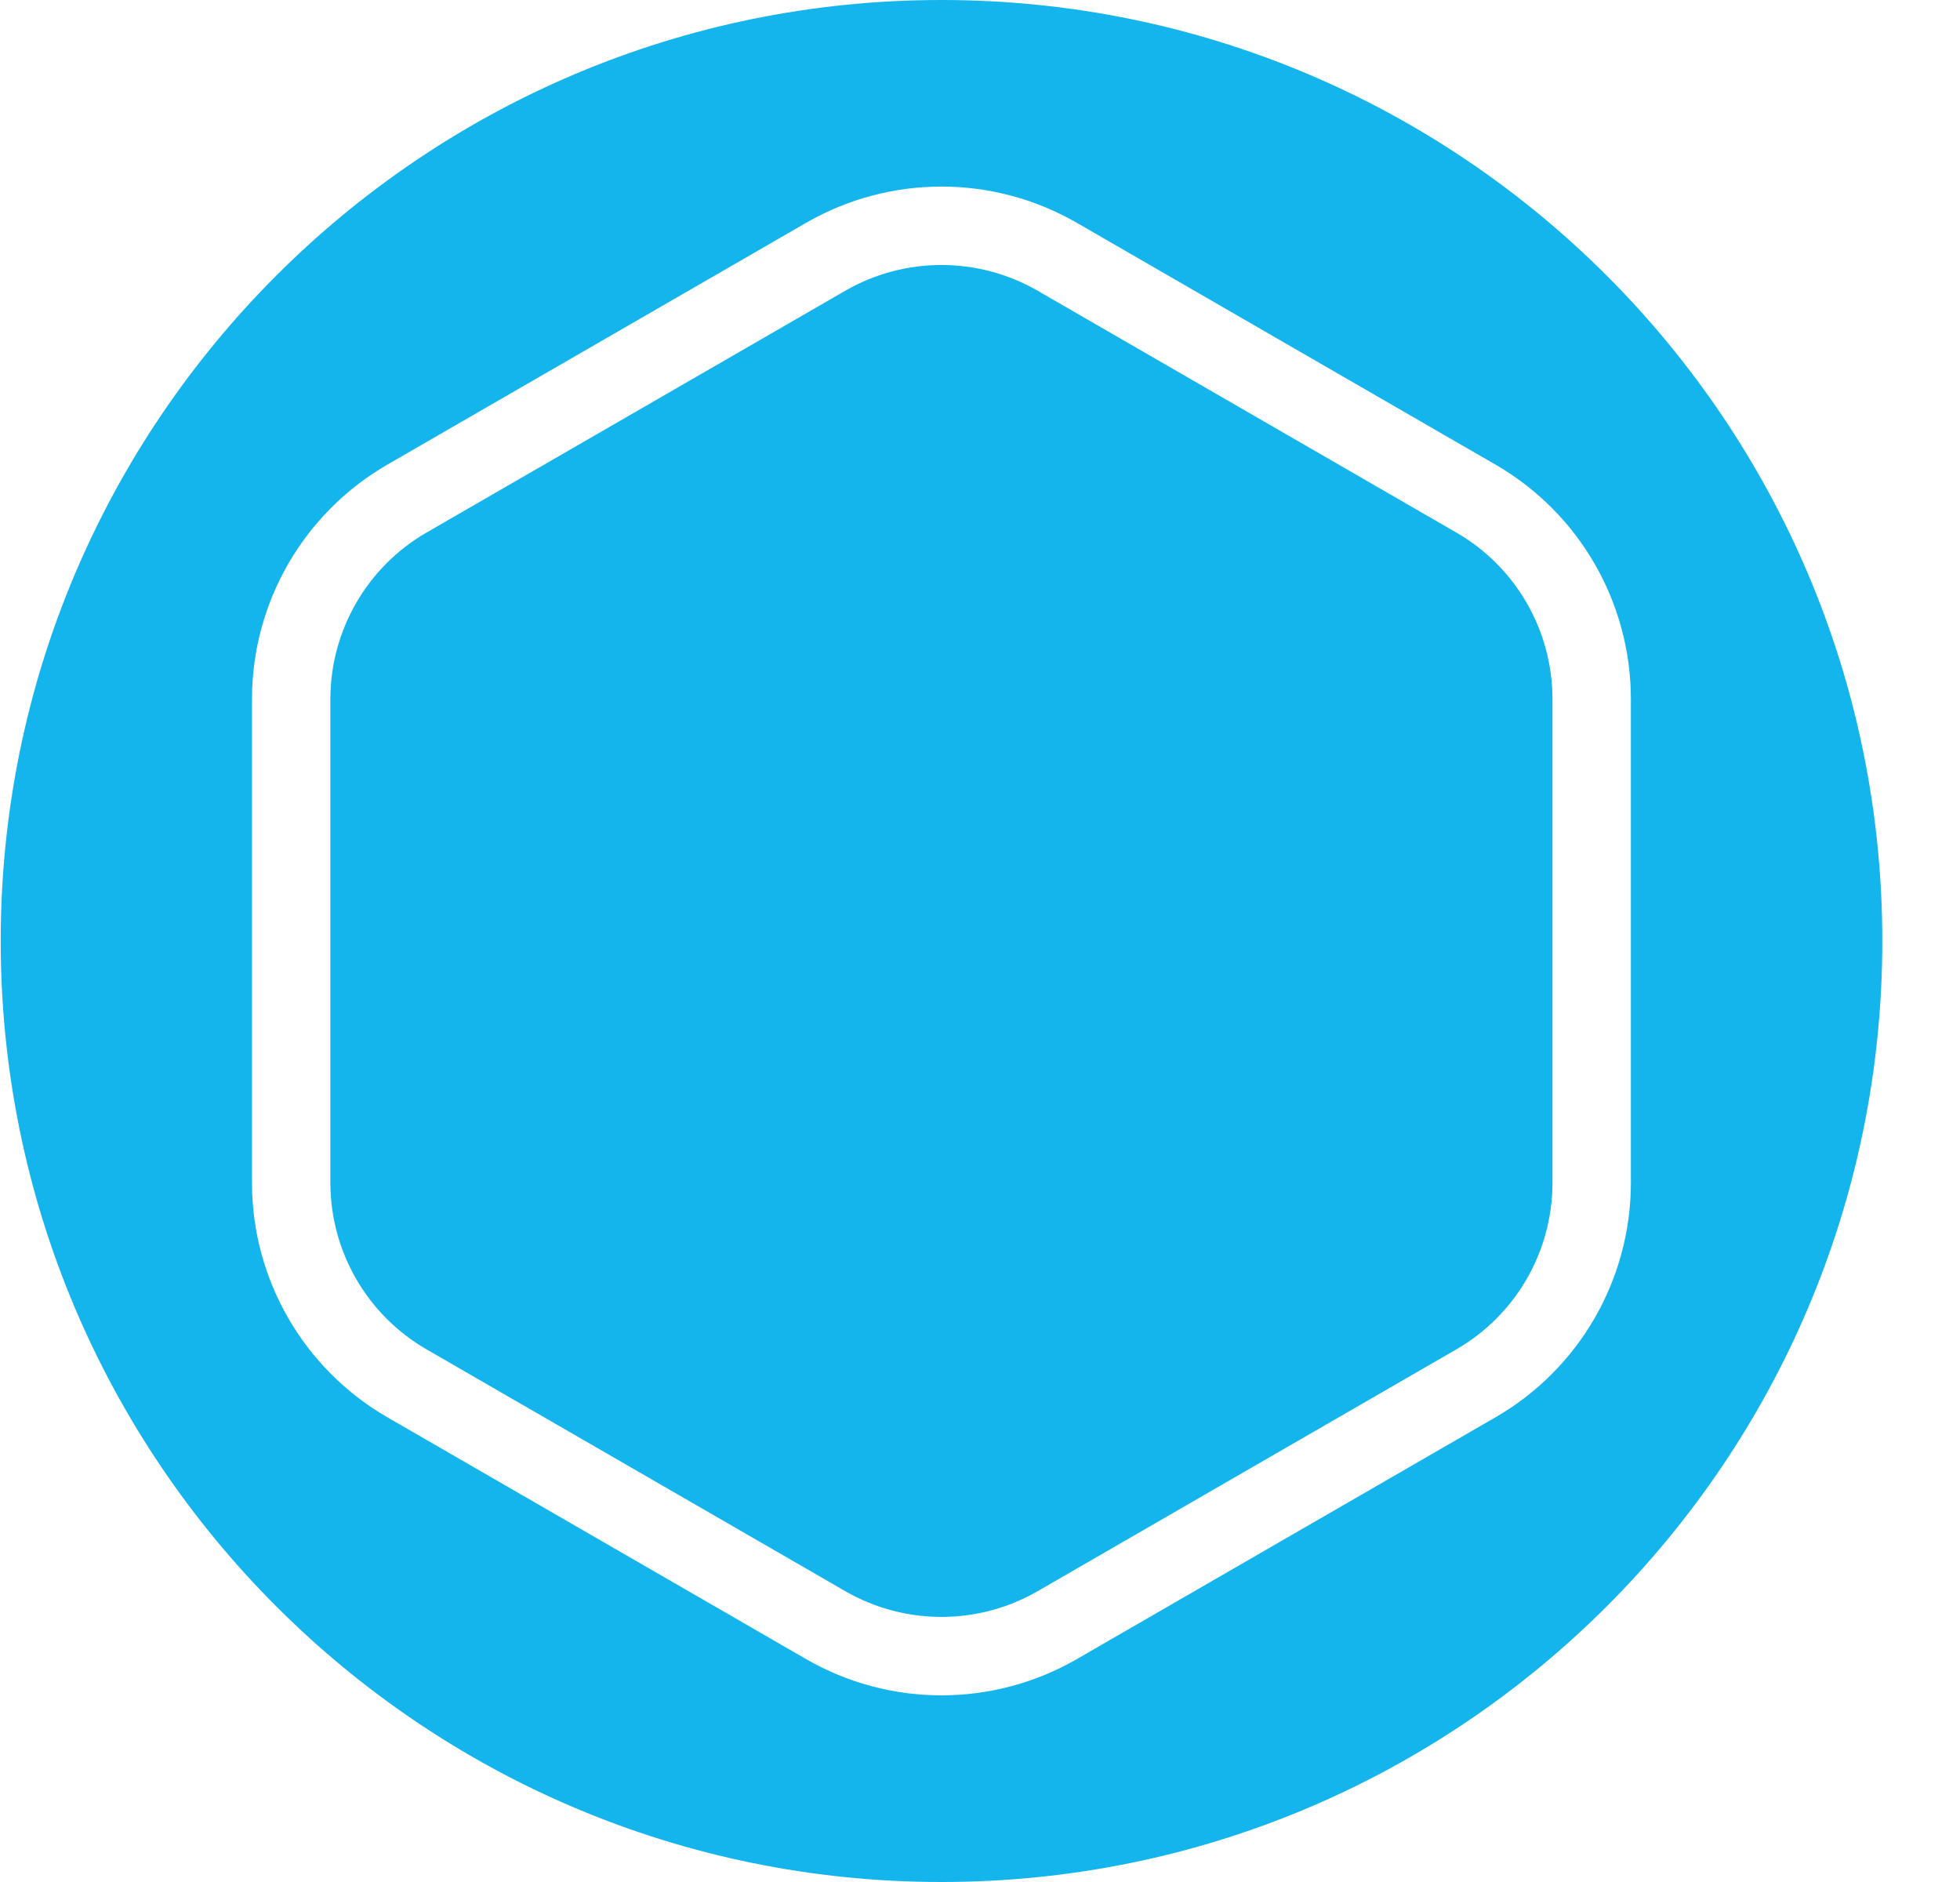 <svg width="25" height="24" viewBox="0 0 25 24" fill="none" xmlns="http://www.w3.org/2000/svg">
<path d="M10.781 3.708C11.54 3.27 12.476 3.27 13.236 3.708L18.575 6.791C19.335 7.229 19.802 8.04 19.802 8.917V15.082C19.802 15.959 19.335 16.77 18.575 17.208L13.236 20.291C12.476 20.729 11.54 20.729 10.781 20.291L5.441 17.208C4.682 16.77 4.214 15.959 4.214 15.082V8.917C4.214 8.04 4.682 7.229 5.441 6.791L10.781 3.708Z" fill="#13B5EC"/>
<path fill-rule="evenodd" clip-rule="evenodd" d="M12.009 24C18.636 24 24.009 18.627 24.009 12C24.009 5.373 18.636 0 12.009 0C5.381 0 0.009 5.373 0.009 12C0.009 18.627 5.381 24 12.009 24ZM19.075 5.925L13.736 2.842C12.667 2.225 11.35 2.225 10.281 2.842L4.941 5.925C3.873 6.542 3.214 7.682 3.214 8.917V15.082C3.214 16.317 3.873 17.457 4.941 18.074L10.281 21.157C11.35 21.774 12.667 21.774 13.736 21.157L19.075 18.074C20.144 17.457 20.802 16.317 20.802 15.082V8.917C20.802 7.682 20.144 6.542 19.075 5.925Z" fill="#13B5EC"/>
</svg>
